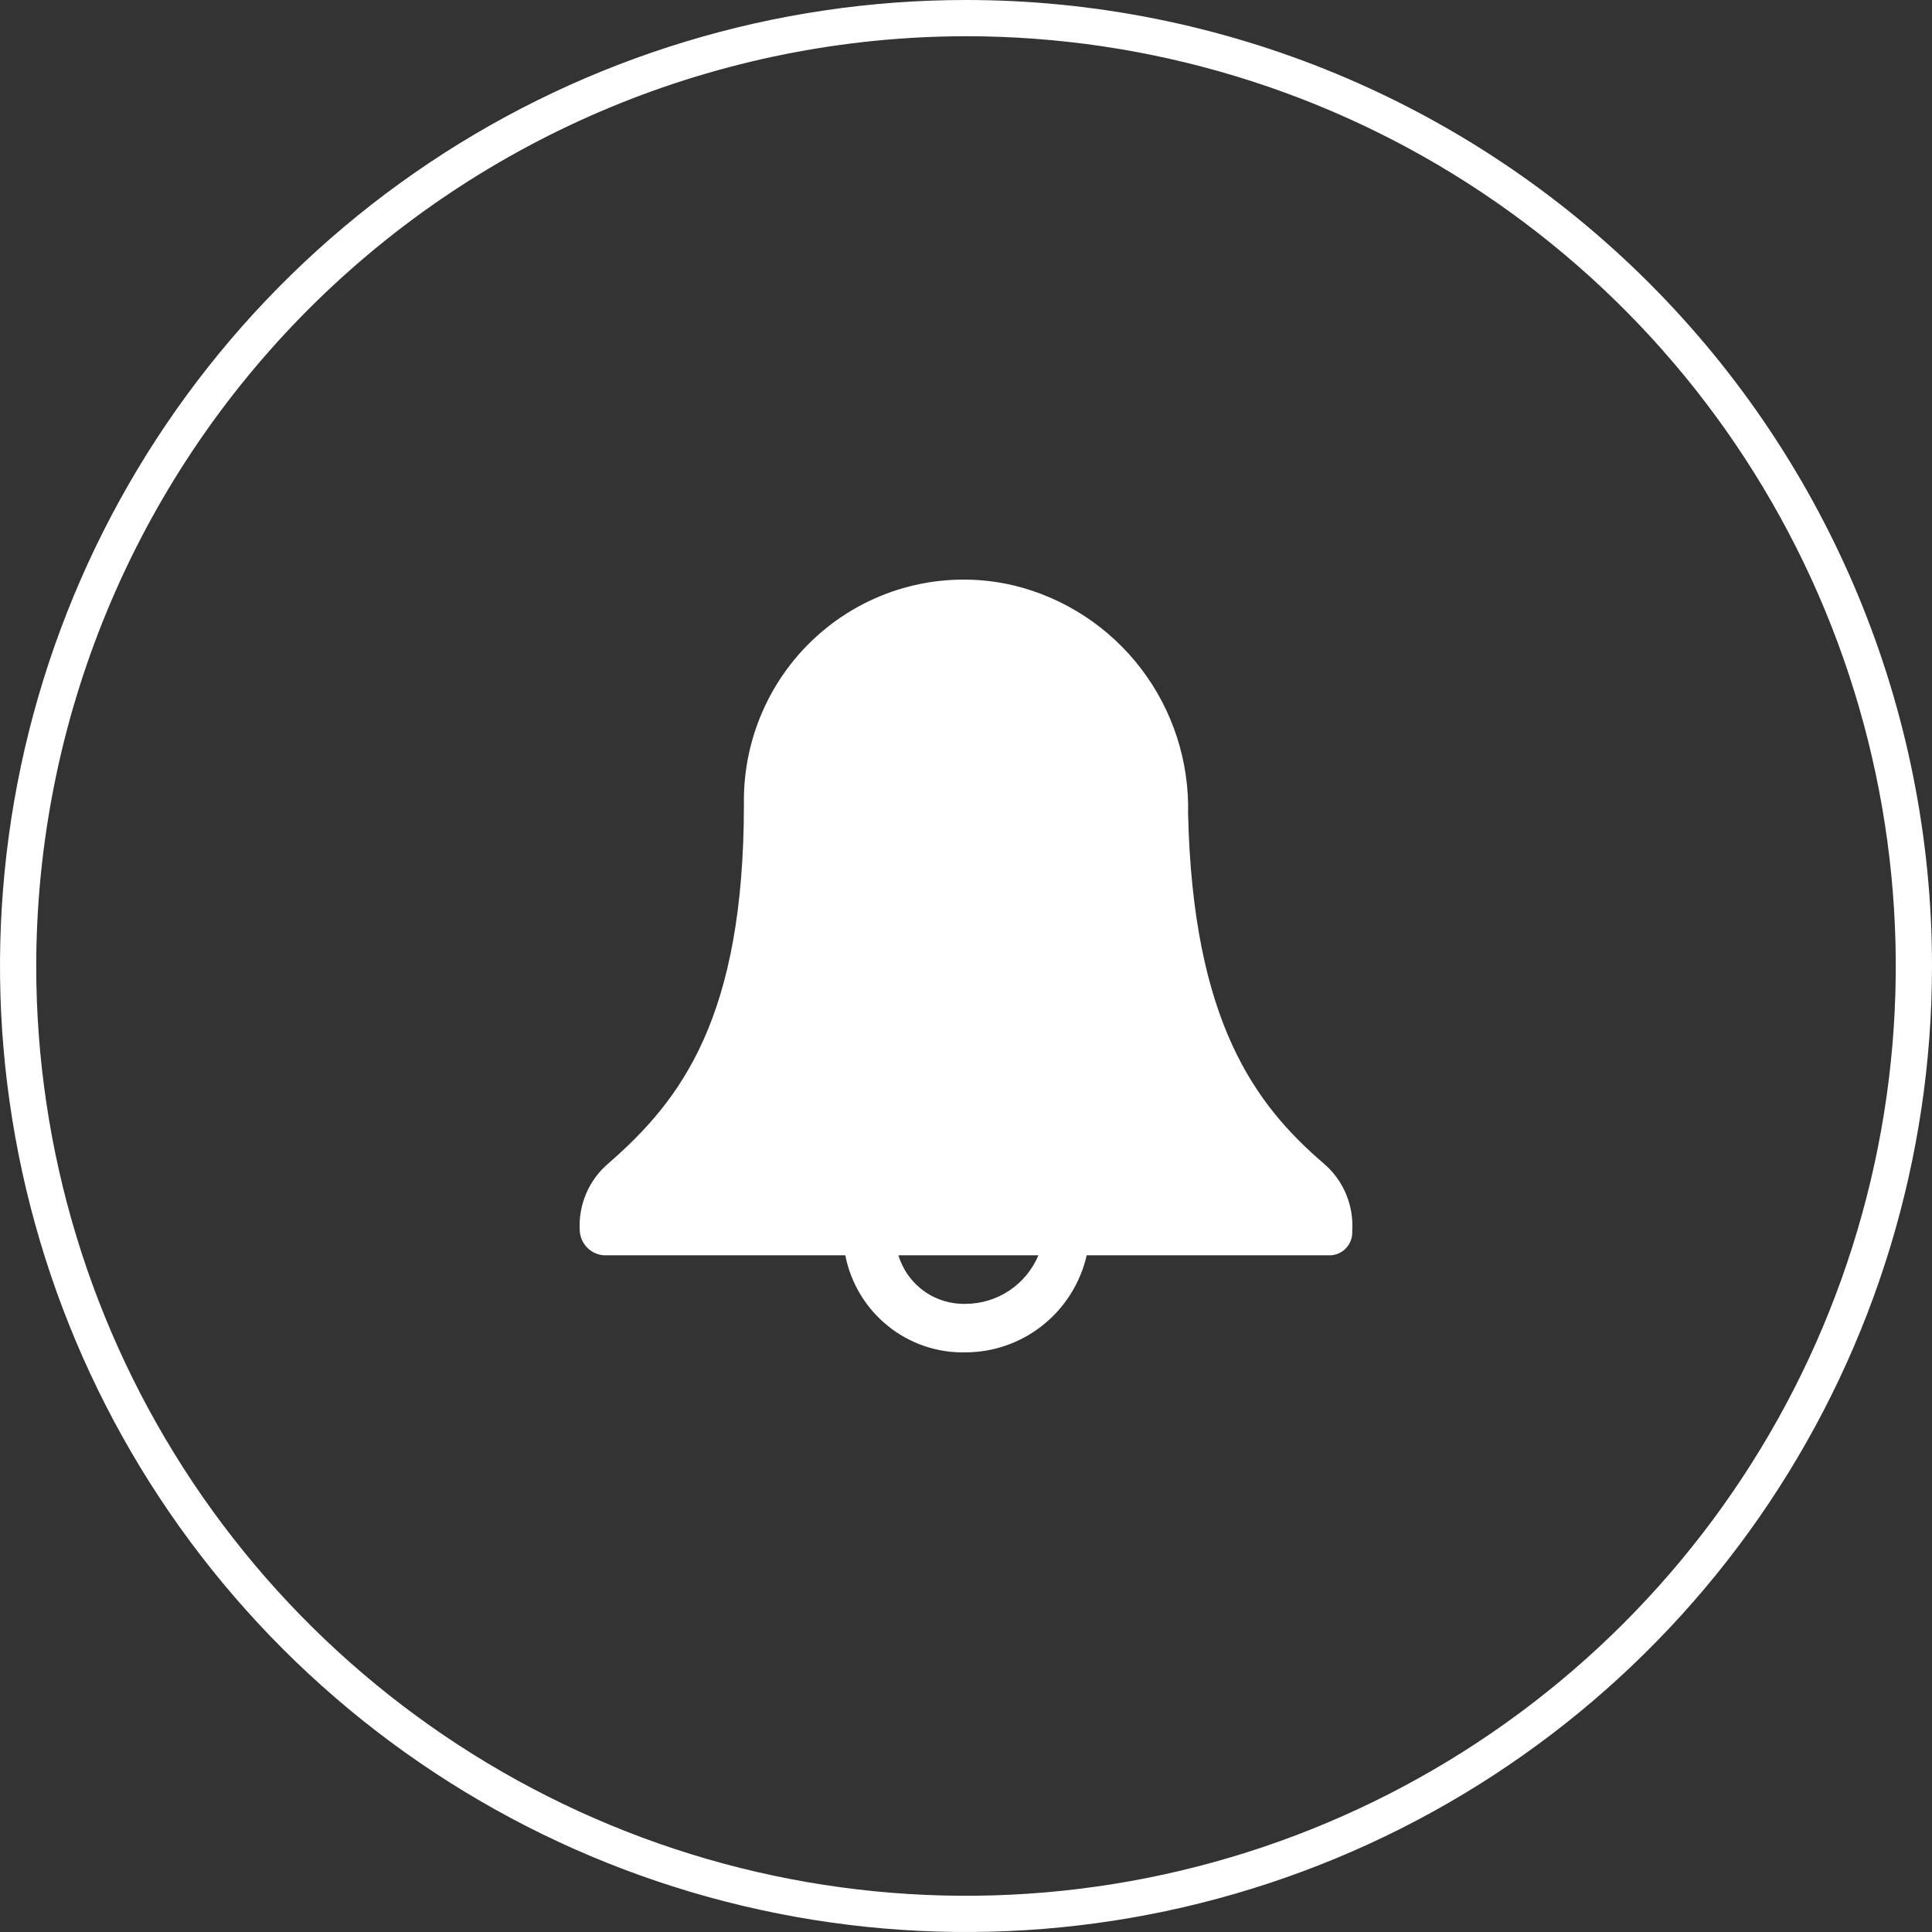 <svg width="80" height="80" viewBox="0 0 80 80" fill="none" xmlns="http://www.w3.org/2000/svg">
<rect x="0" y="0" width="80" height="80" fill="#333333" stroke="none"/>
<path d="M40 1.5C47.615 1.5 55.058 3.758 61.389 7.988C67.721 12.219 72.655 18.232 75.569 25.267C78.483 32.302 79.246 40.043 77.76 47.511C76.275 54.979 72.608 61.839 67.224 67.224C61.839 72.608 54.979 76.275 47.511 77.76C40.043 79.246 32.302 78.483 25.267 75.569C18.232 72.655 12.219 67.721 7.988 61.389C3.758 55.058 1.5 47.615 1.5 40C1.512 29.793 5.572 20.007 12.789 12.789C20.007 5.572 29.793 1.512 40 1.5ZM40 0C32.089 0 24.355 2.346 17.777 6.741C11.199 11.136 6.072 17.384 3.045 24.693C0.017 32.002 -0.775 40.044 0.769 47.804C2.312 55.563 6.122 62.69 11.716 68.284C17.31 73.878 24.437 77.688 32.196 79.231C39.956 80.775 47.998 79.983 55.307 76.955C62.616 73.928 68.864 68.801 73.259 62.223C77.654 55.645 80 47.911 80 40C80 29.391 75.786 19.217 68.284 11.716C60.783 4.214 50.609 0 40 0V0Z" fill="white"/>
<path d="M54.793 48.161C51.995 45.749 49.396 42.333 49.196 33.692C49.248 31.528 48.563 29.412 47.254 27.694C45.945 25.976 44.09 24.76 41.999 24.247C40.651 23.925 39.248 23.918 37.897 24.224C36.545 24.531 35.282 25.144 34.202 26.016C33.122 26.889 32.254 27.997 31.666 29.258C31.077 30.518 30.782 31.898 30.804 33.29C30.804 42.132 28.205 45.548 25.207 48.161C24.8 48.502 24.48 48.934 24.272 49.423C24.063 49.912 23.973 50.444 24.007 50.974C24.024 51.235 24.135 51.481 24.319 51.666C24.503 51.851 24.747 51.962 25.007 51.979H35.002C35.229 53.135 35.855 54.172 36.77 54.908C37.684 55.644 38.829 56.03 40 55.998C41.162 55.992 42.287 55.592 43.194 54.862C44.101 54.133 44.737 53.117 44.998 51.979H54.993C55.127 51.987 55.26 51.967 55.385 51.919C55.51 51.872 55.624 51.798 55.718 51.703C55.813 51.608 55.886 51.494 55.933 51.368C55.981 51.243 56.001 51.108 55.993 50.974C56.028 50.444 55.937 49.912 55.728 49.423C55.52 48.934 55.2 48.502 54.793 48.161ZM40 53.989C39.378 54.01 38.767 53.825 38.261 53.462C37.755 53.098 37.382 52.577 37.201 51.979H42.999C42.749 52.572 42.332 53.079 41.799 53.436C41.266 53.793 40.641 53.985 40 53.989Z" fill="white"/>
</svg>
